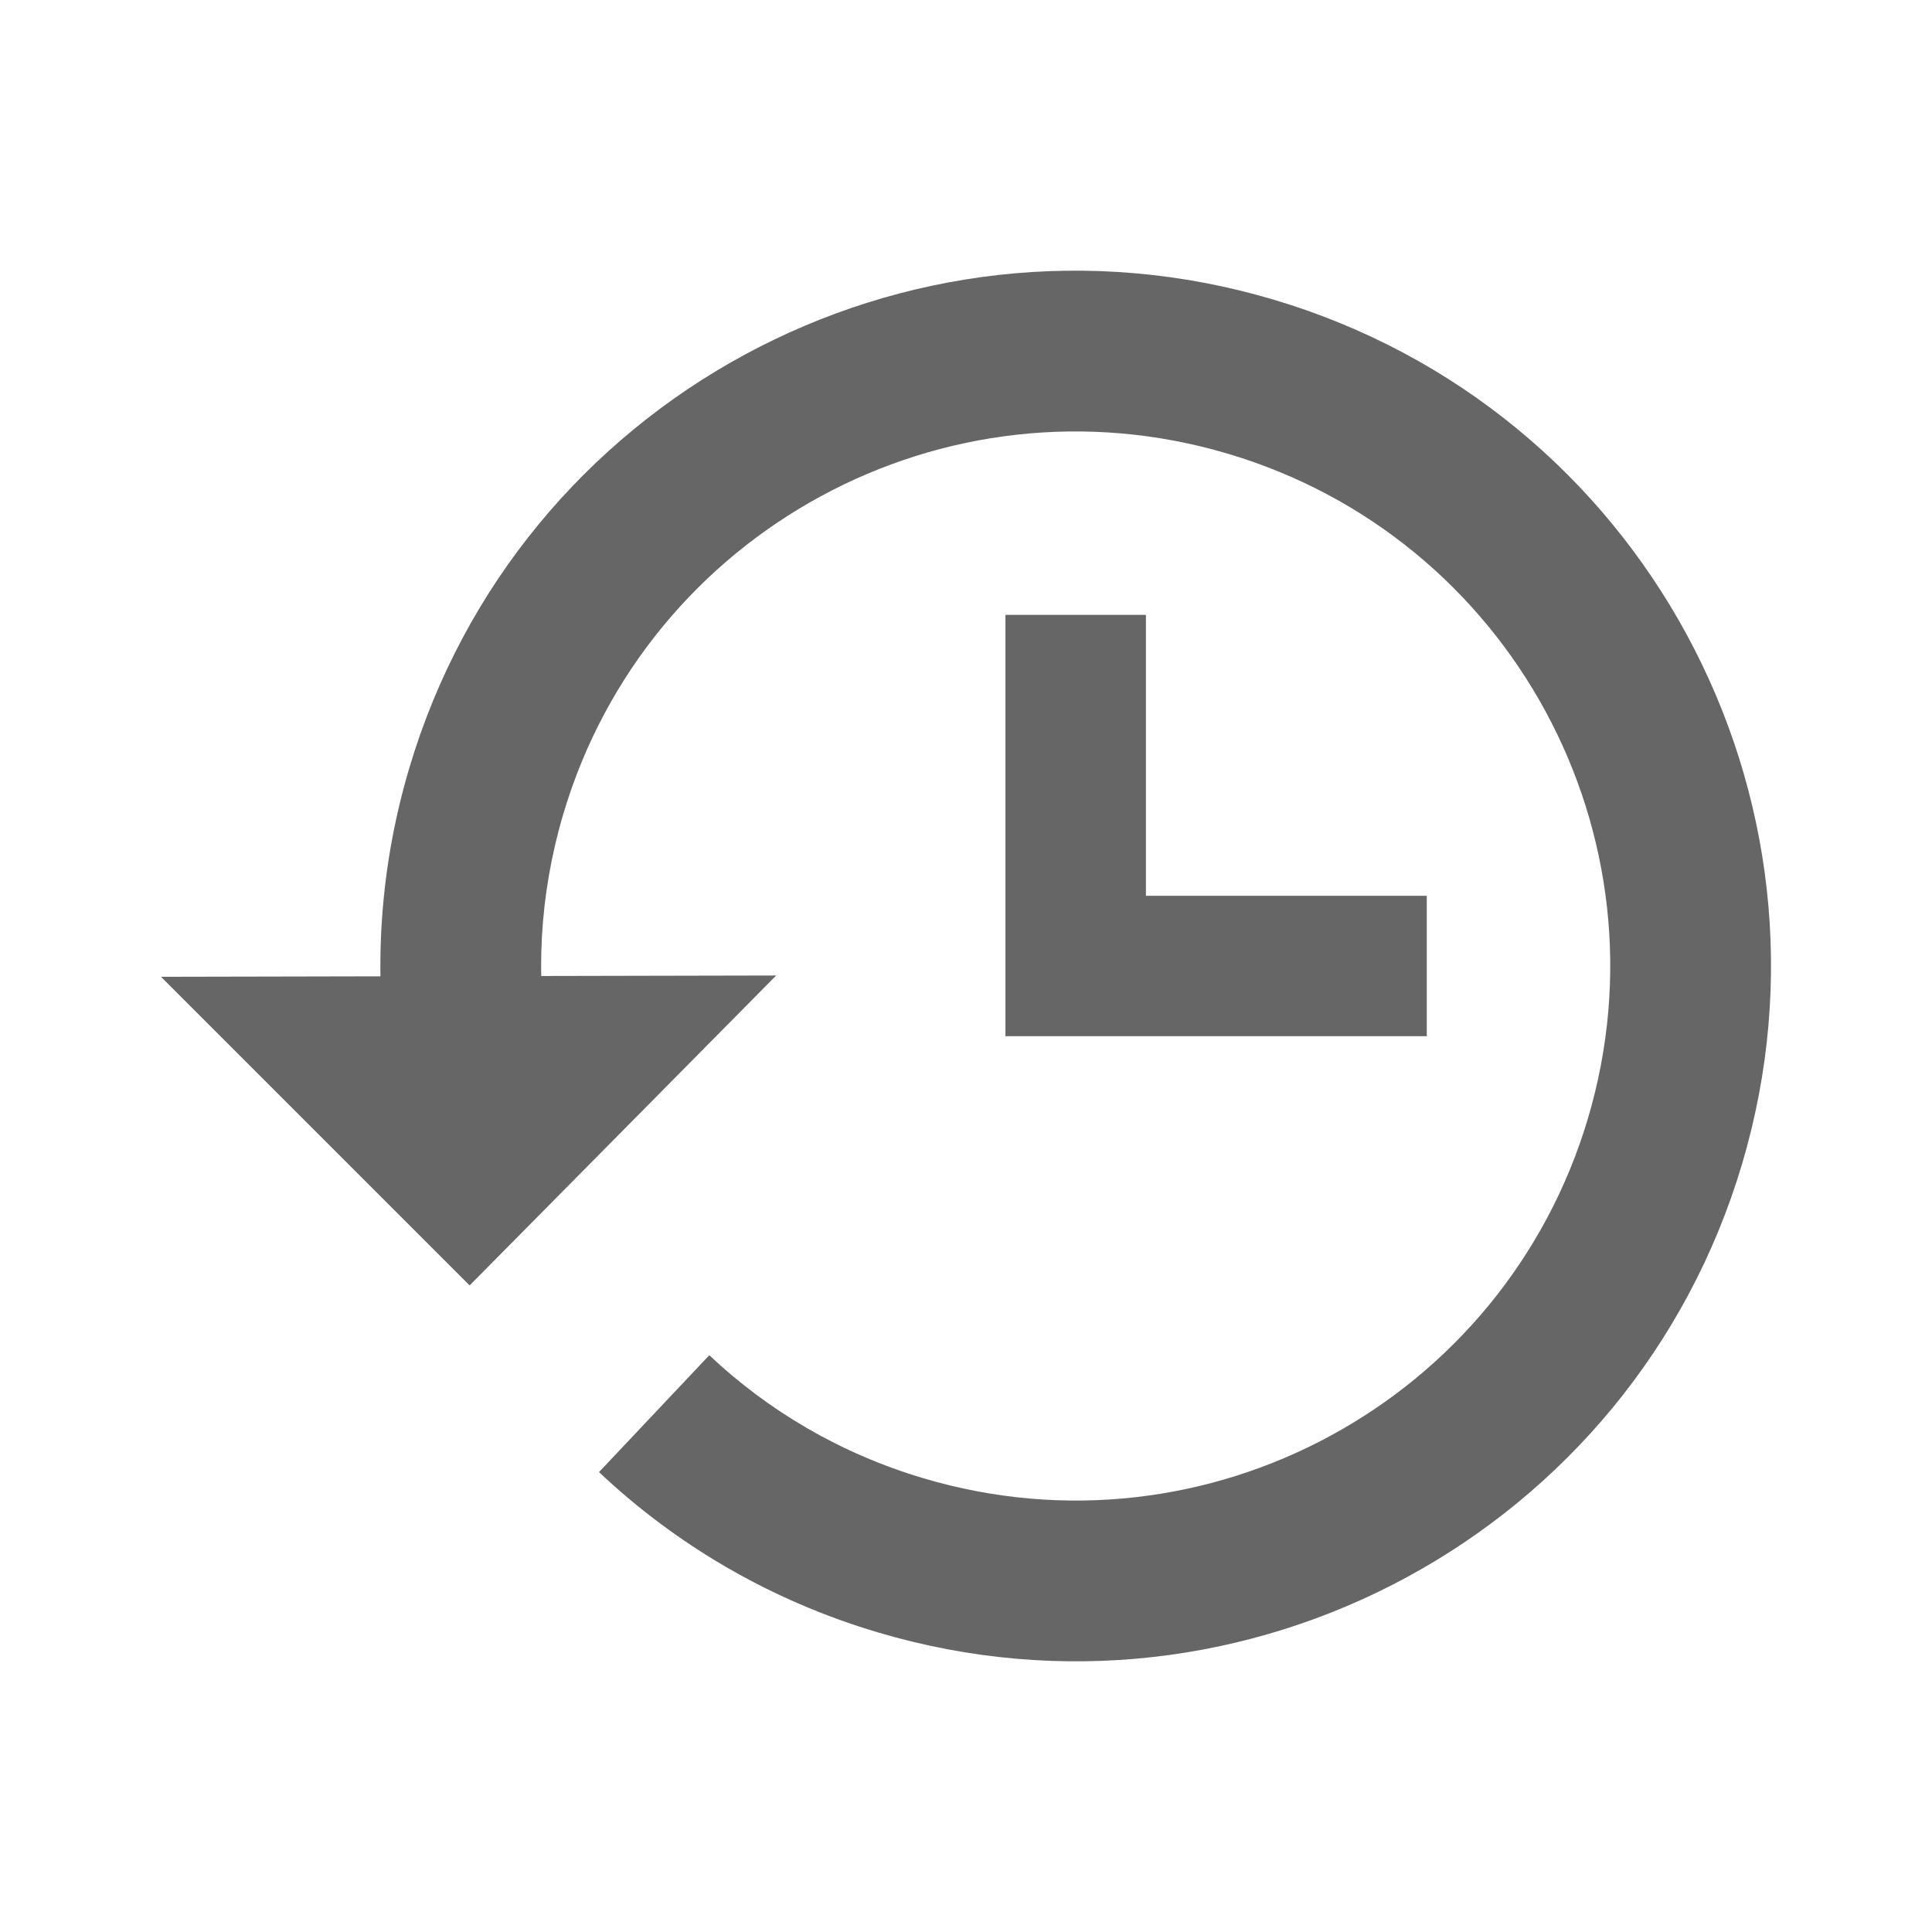 <svg width="24" height="24" viewBox="0 0 24 24" fill="none" xmlns="http://www.w3.org/2000/svg">
<path fill-rule="evenodd" clip-rule="evenodd" d="M15.252 5.636C18.767 6.679 20.77 10.375 19.727 13.89C18.683 17.404 14.988 19.408 11.473 18.364C10.441 18.058 9.542 17.524 8.811 16.835L7.441 18.287C8.394 19.186 9.566 19.881 10.905 20.278C15.476 21.636 20.283 19.03 21.641 14.458C22.998 9.886 20.392 5.079 15.82 3.722C11.248 2.364 6.442 4.97 5.084 9.542C4.692 10.862 4.631 12.205 4.853 13.479L6.82 13.136C6.65 12.159 6.696 11.129 6.998 10.11C8.042 6.596 11.737 4.592 15.252 5.636Z" fill="#666666"/>
<path d="M5.834 15.968L9.642 12.118L2 12.134L5.834 15.968Z" fill="#666666"/>
<path d="M14.235 7.638H12.49V12.872H17.724L17.724 11.128H14.235V7.638Z" fill="#666666"/>
</svg>
